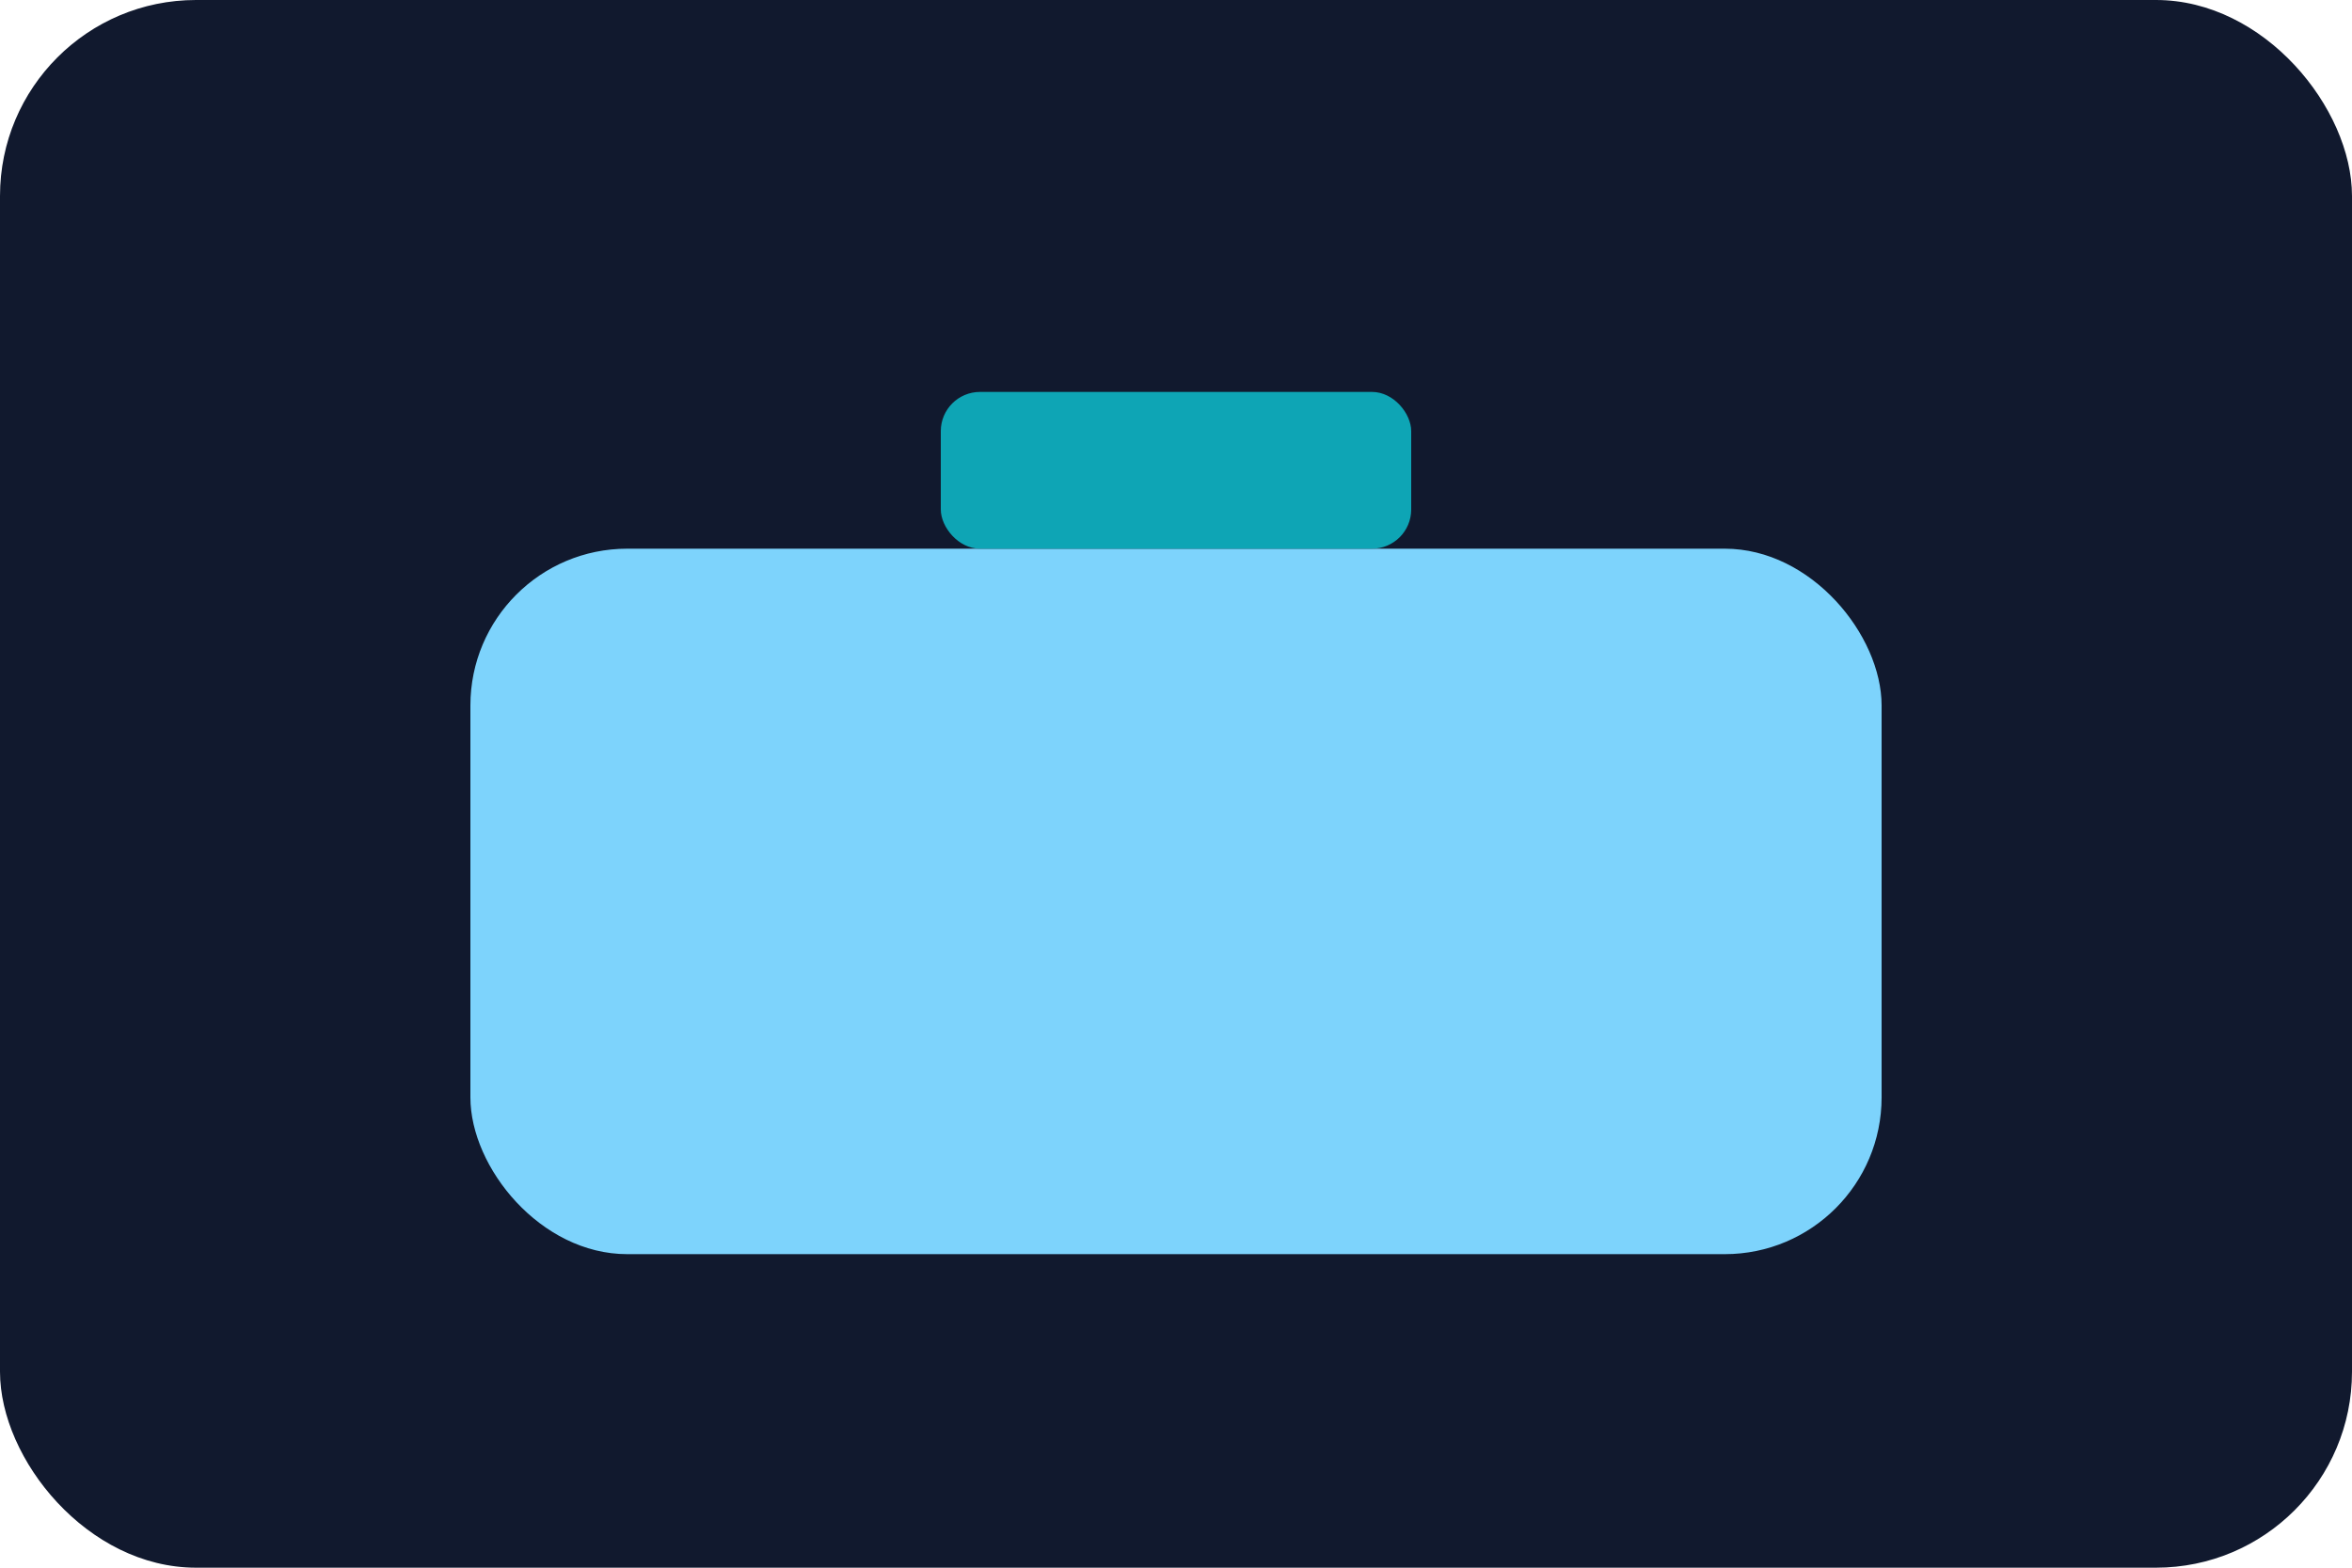 <svg xmlns="http://www.w3.org/2000/svg" viewBox="0 0 120 80">
  <rect width="120" height="80" rx="10" fill="#11192e"/>
  <rect x="24" y="28" width="72" height="36" rx="8" fill="#7dd3fc"/>
  <rect x="48" y="20" width="24" height="8" rx="2" fill="#0ea5b5"/>
</svg>

